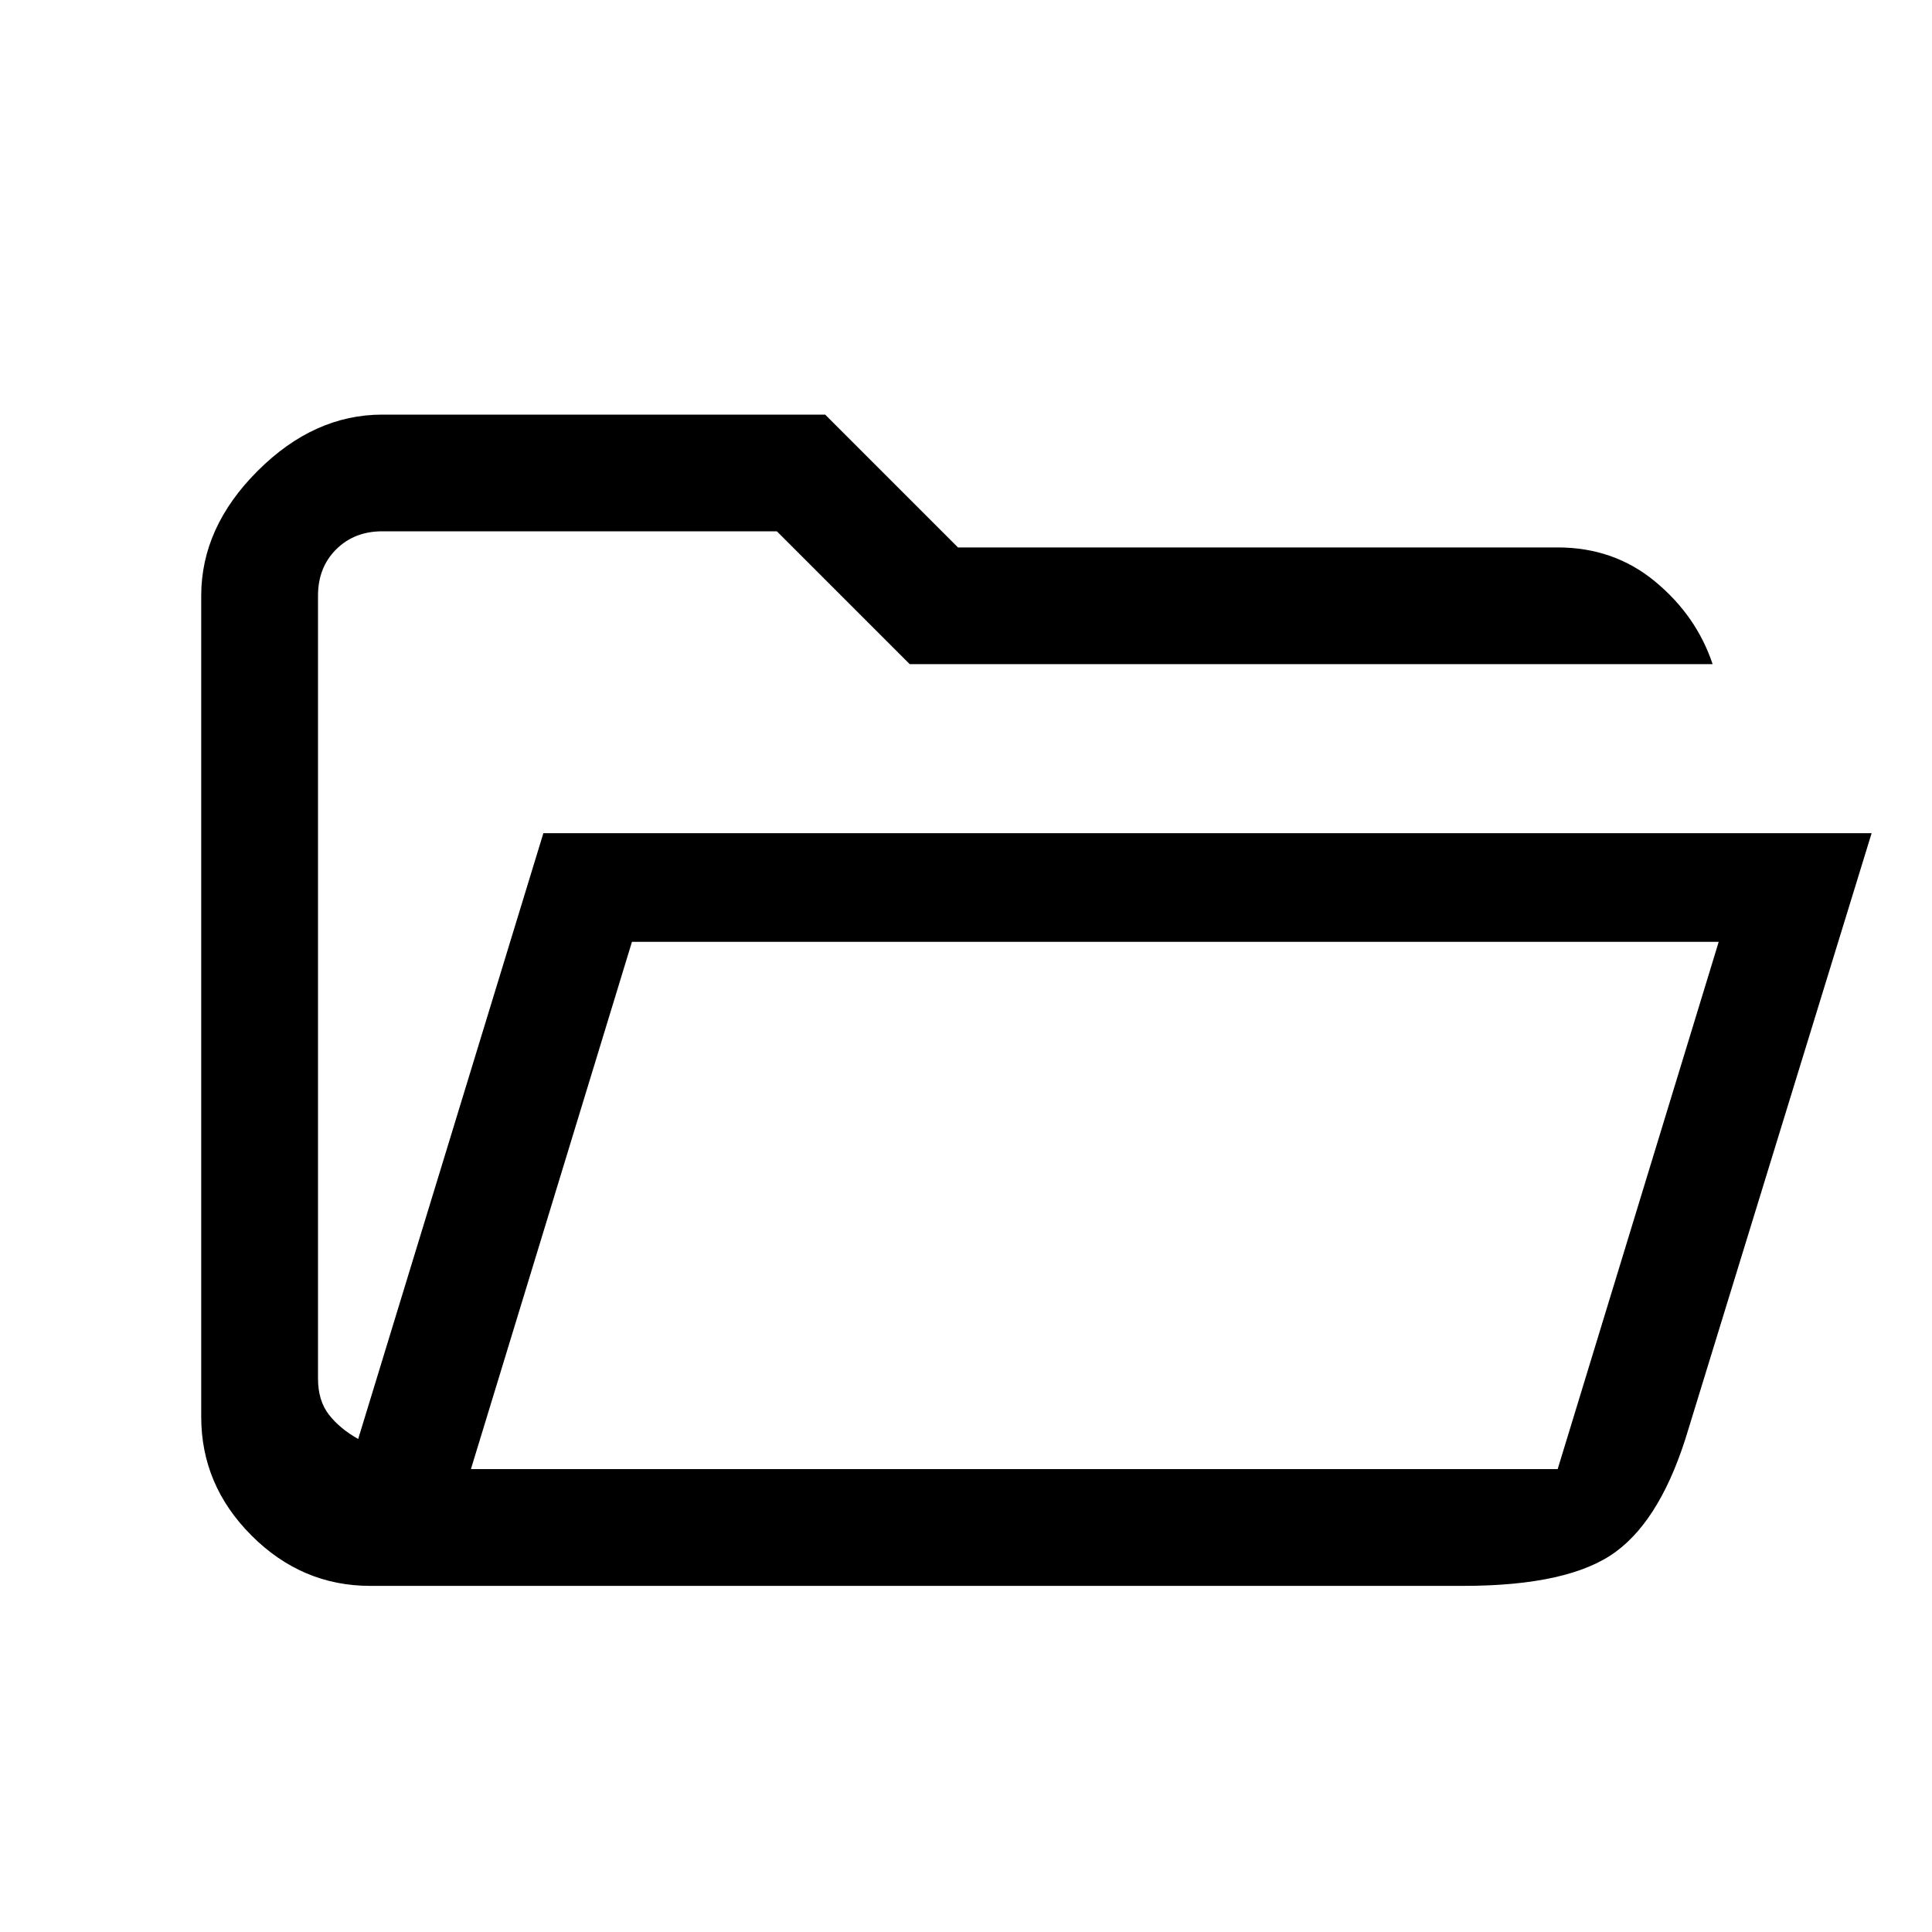 <svg xmlns="http://www.w3.org/2000/svg" height="20" width="20"><path d="M3.833 16.417Q3.125 16.417 2.604 15.896Q2.083 15.375 2.083 14.667V6.167Q2.083 5.458 2.667 4.875Q3.25 4.292 3.958 4.292H8.542L9.917 5.667H16.125Q16.708 5.667 17.135 6.021Q17.562 6.375 17.729 6.875H9.417L8.042 5.5H3.958Q3.667 5.5 3.479 5.688Q3.292 5.875 3.292 6.167V14.271Q3.292 14.5 3.406 14.646Q3.521 14.792 3.708 14.896L5.625 8.625H19.375L17.479 14.792Q17.208 15.708 16.729 16.062Q16.25 16.417 15.146 16.417ZM4.875 15.208H16.125L17.792 9.75H6.542ZM4.875 15.208 6.542 9.75 4.875 15.208ZM3.292 6.875V6.167Q3.292 5.875 3.292 5.688Q3.292 5.5 3.292 5.5V6.875Z"/></svg>